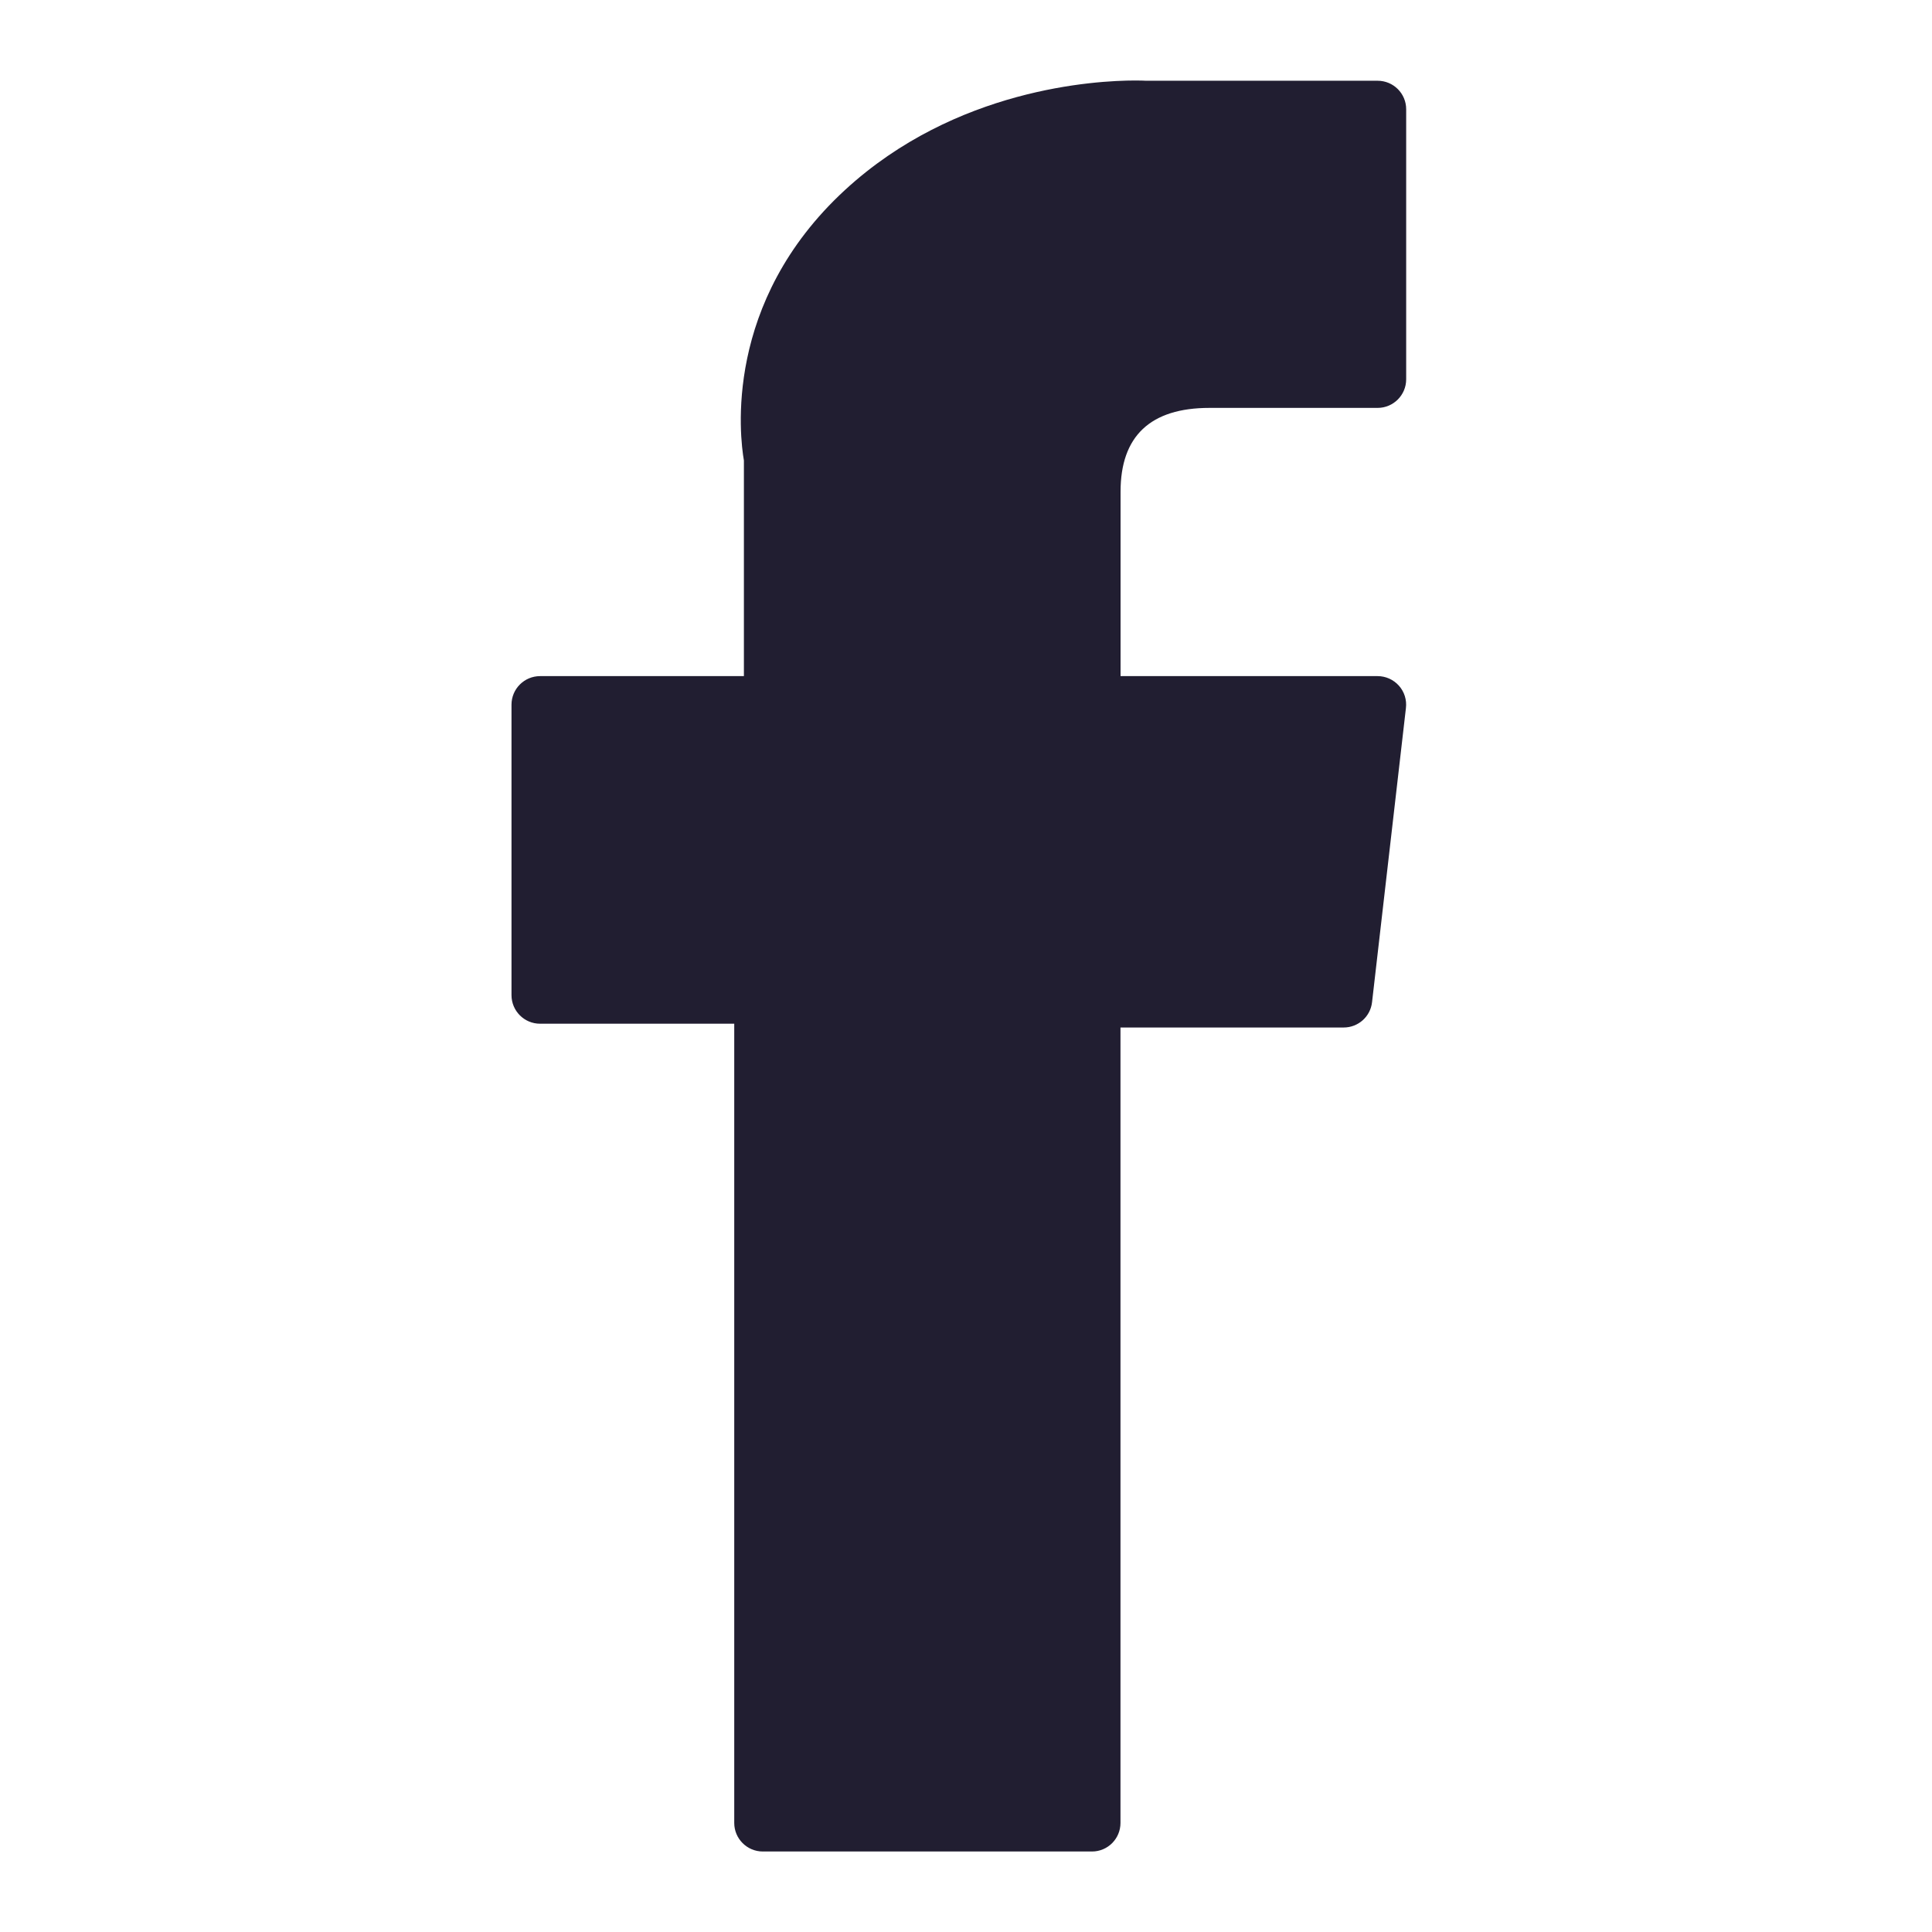 <svg width="24" height="24" viewBox="0 0 24 24" fill="none" xmlns="http://www.w3.org/2000/svg">
<path d="M6.709 12.717H9.121V22.645C9.121 22.841 9.28 23 9.476 23H13.565C13.761 23 13.919 22.841 13.919 22.645V12.764H16.692C16.872 12.764 17.024 12.629 17.044 12.45L17.465 8.795C17.477 8.694 17.445 8.593 17.378 8.518C17.31 8.442 17.214 8.399 17.113 8.399H13.92V6.108C13.92 5.417 14.291 5.067 15.025 5.067C15.13 5.067 17.113 5.067 17.113 5.067C17.309 5.067 17.468 4.908 17.468 4.712V1.357C17.468 1.161 17.309 1.003 17.113 1.003H14.236C14.215 1.002 14.17 1 14.104 1C13.604 1 11.869 1.098 10.498 2.359C8.979 3.757 9.191 5.43 9.241 5.72V8.399H6.709C6.513 8.399 6.354 8.558 6.354 8.754V12.362C6.354 12.558 6.513 12.717 6.709 12.717Z" fill="#211E31"/>
</svg>
